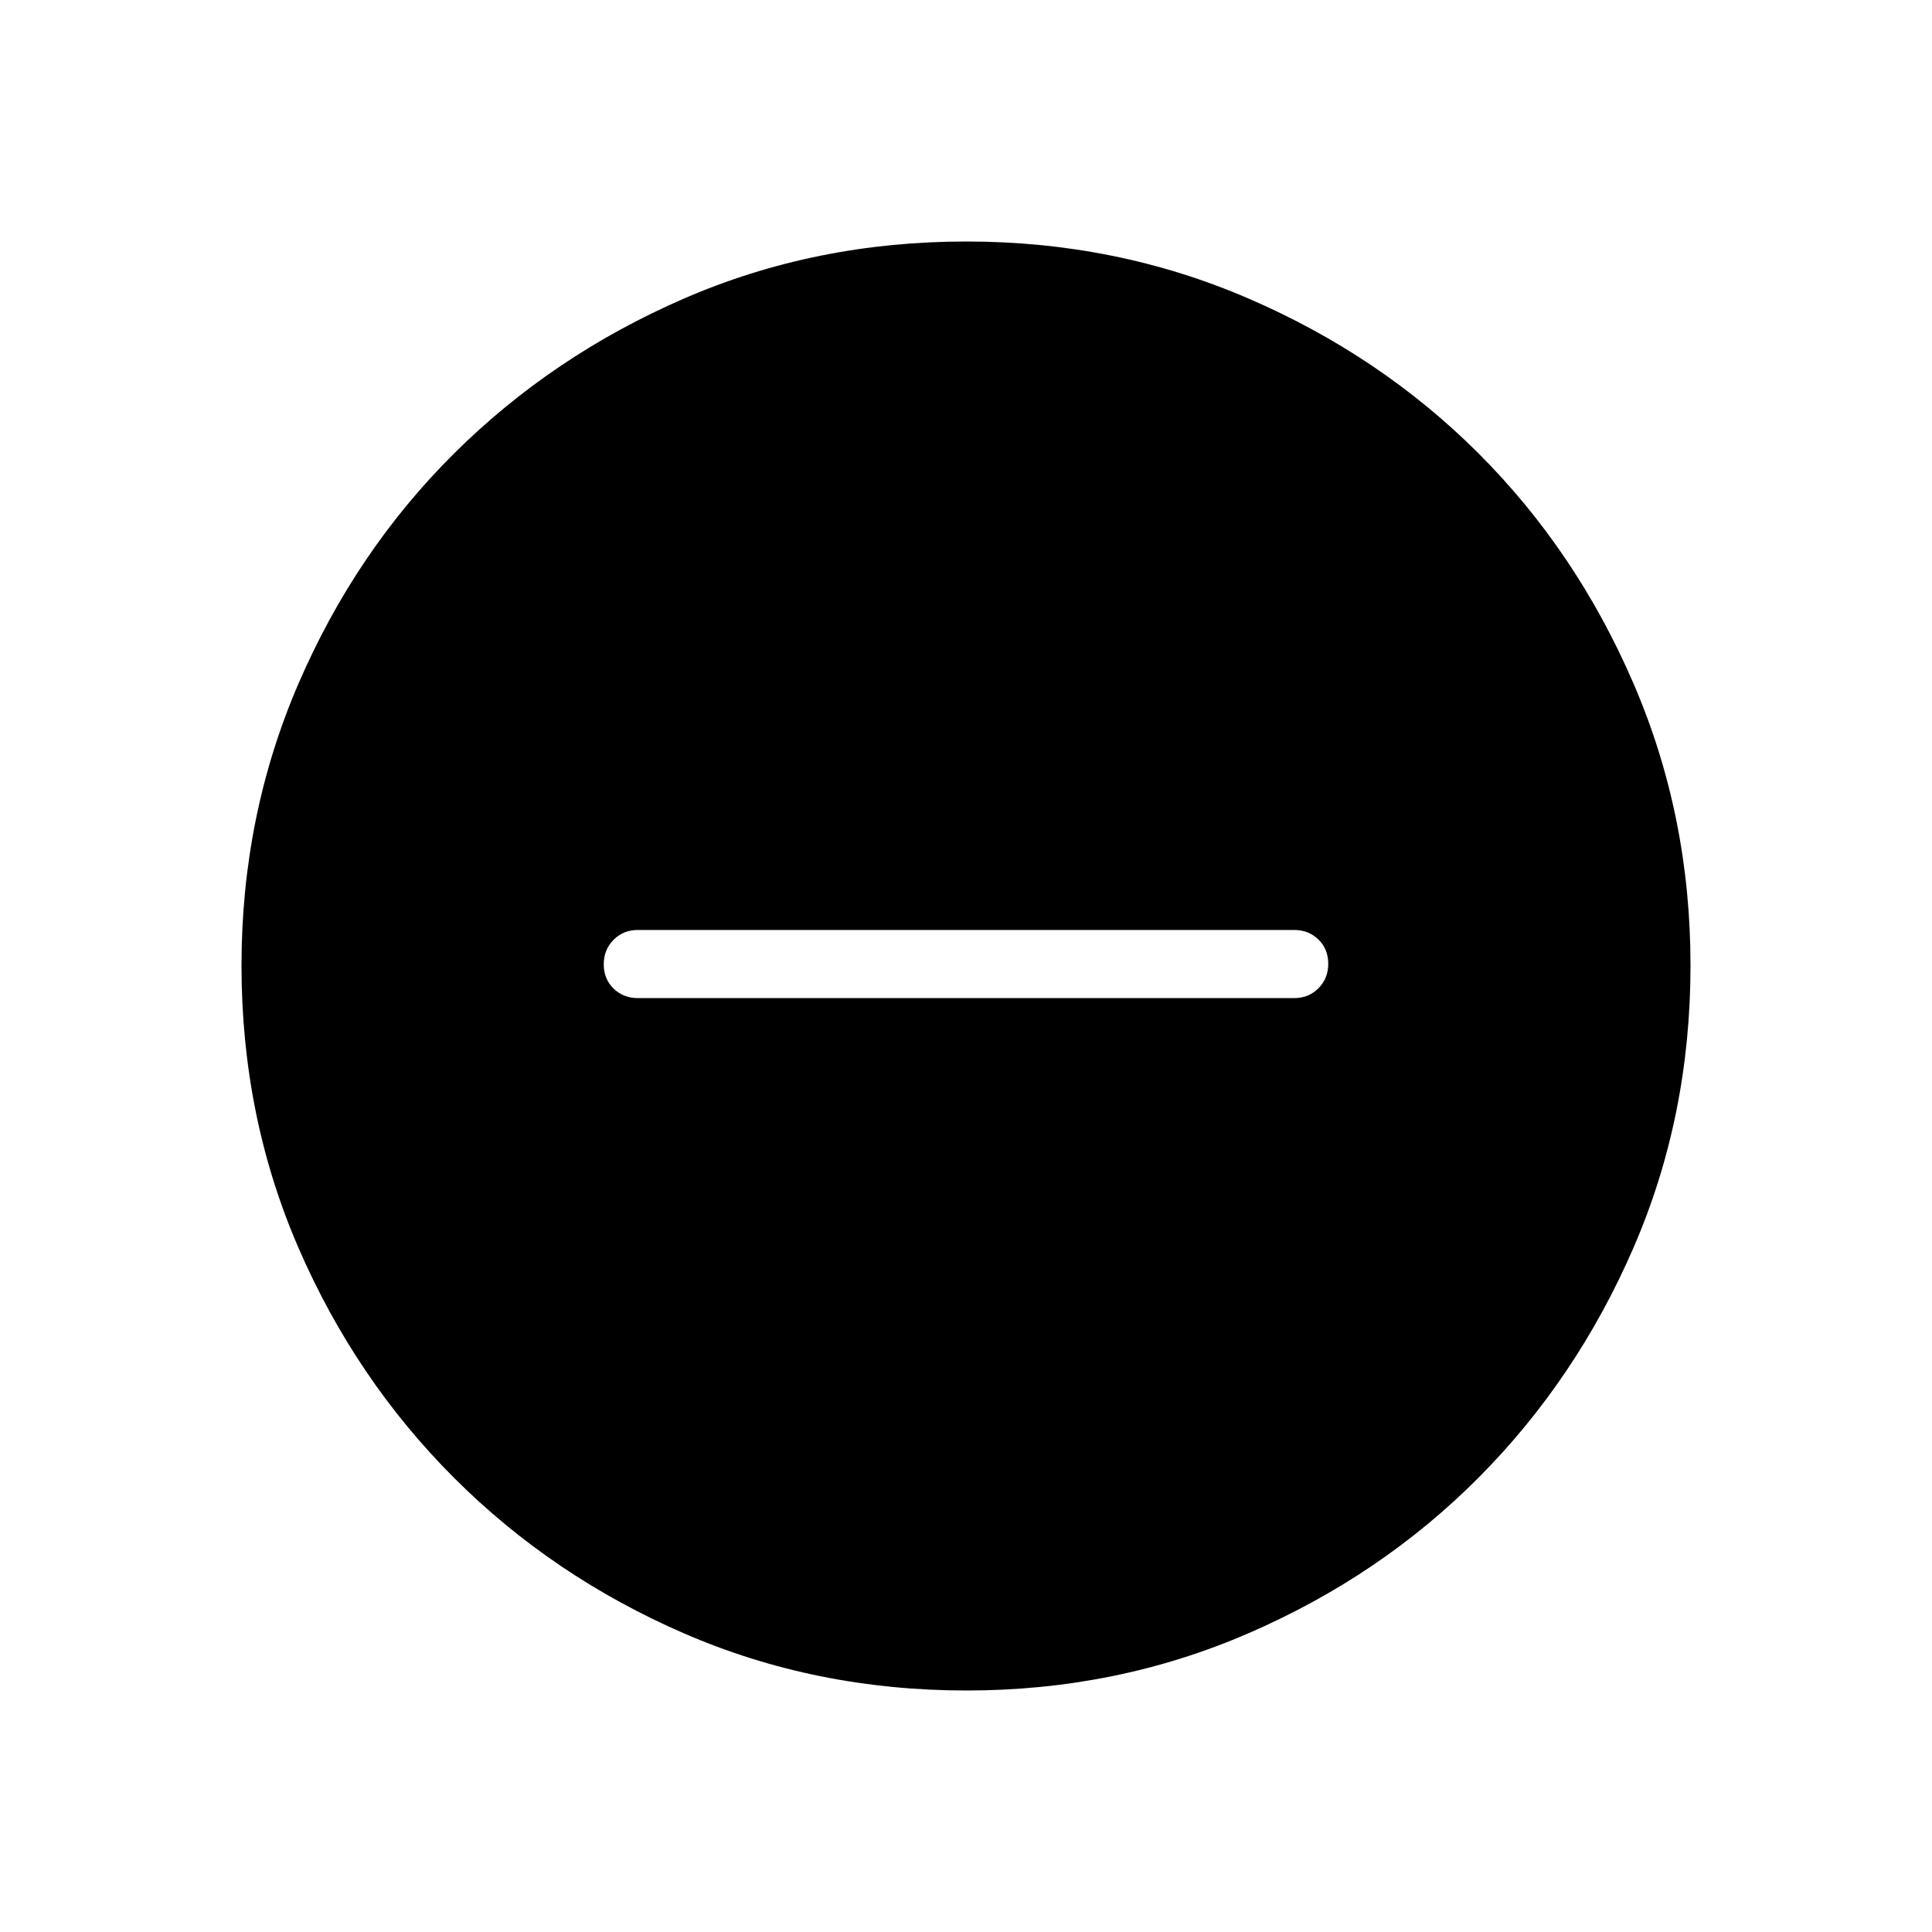 <svg xmlns="http://www.w3.org/2000/svg" height="40" viewBox="0 -960 960 960" width="40"><path d="M316.92-464.05h326.16q7.2 0 12.06-4.9t4.86-12.17q0-7.26-4.86-12.02t-12.06-4.76H316.92q-7.2 0-12.06 4.9T300-480.83q0 7.27 4.86 12.02 4.86 4.76 12.06 4.76ZM480.31-120q-75.01 0-140.33-28.34-65.33-28.34-114.29-77.25-48.96-48.92-77.32-114.23Q120-405.14 120-480.2q0-74.55 28.34-140.18 28.34-65.63 77.25-114.26 48.92-48.63 114.23-76.99Q405.14-840 480.2-840q74.55 0 140.18 28.34 65.63 28.34 114.26 76.92 48.63 48.58 76.99 114.26Q840-554.81 840-480.31q0 75.01-28.34 140.33-28.34 65.33-76.92 114.16-48.58 48.84-114.26 77.33Q554.81-120 480.31-120Z"/></svg>